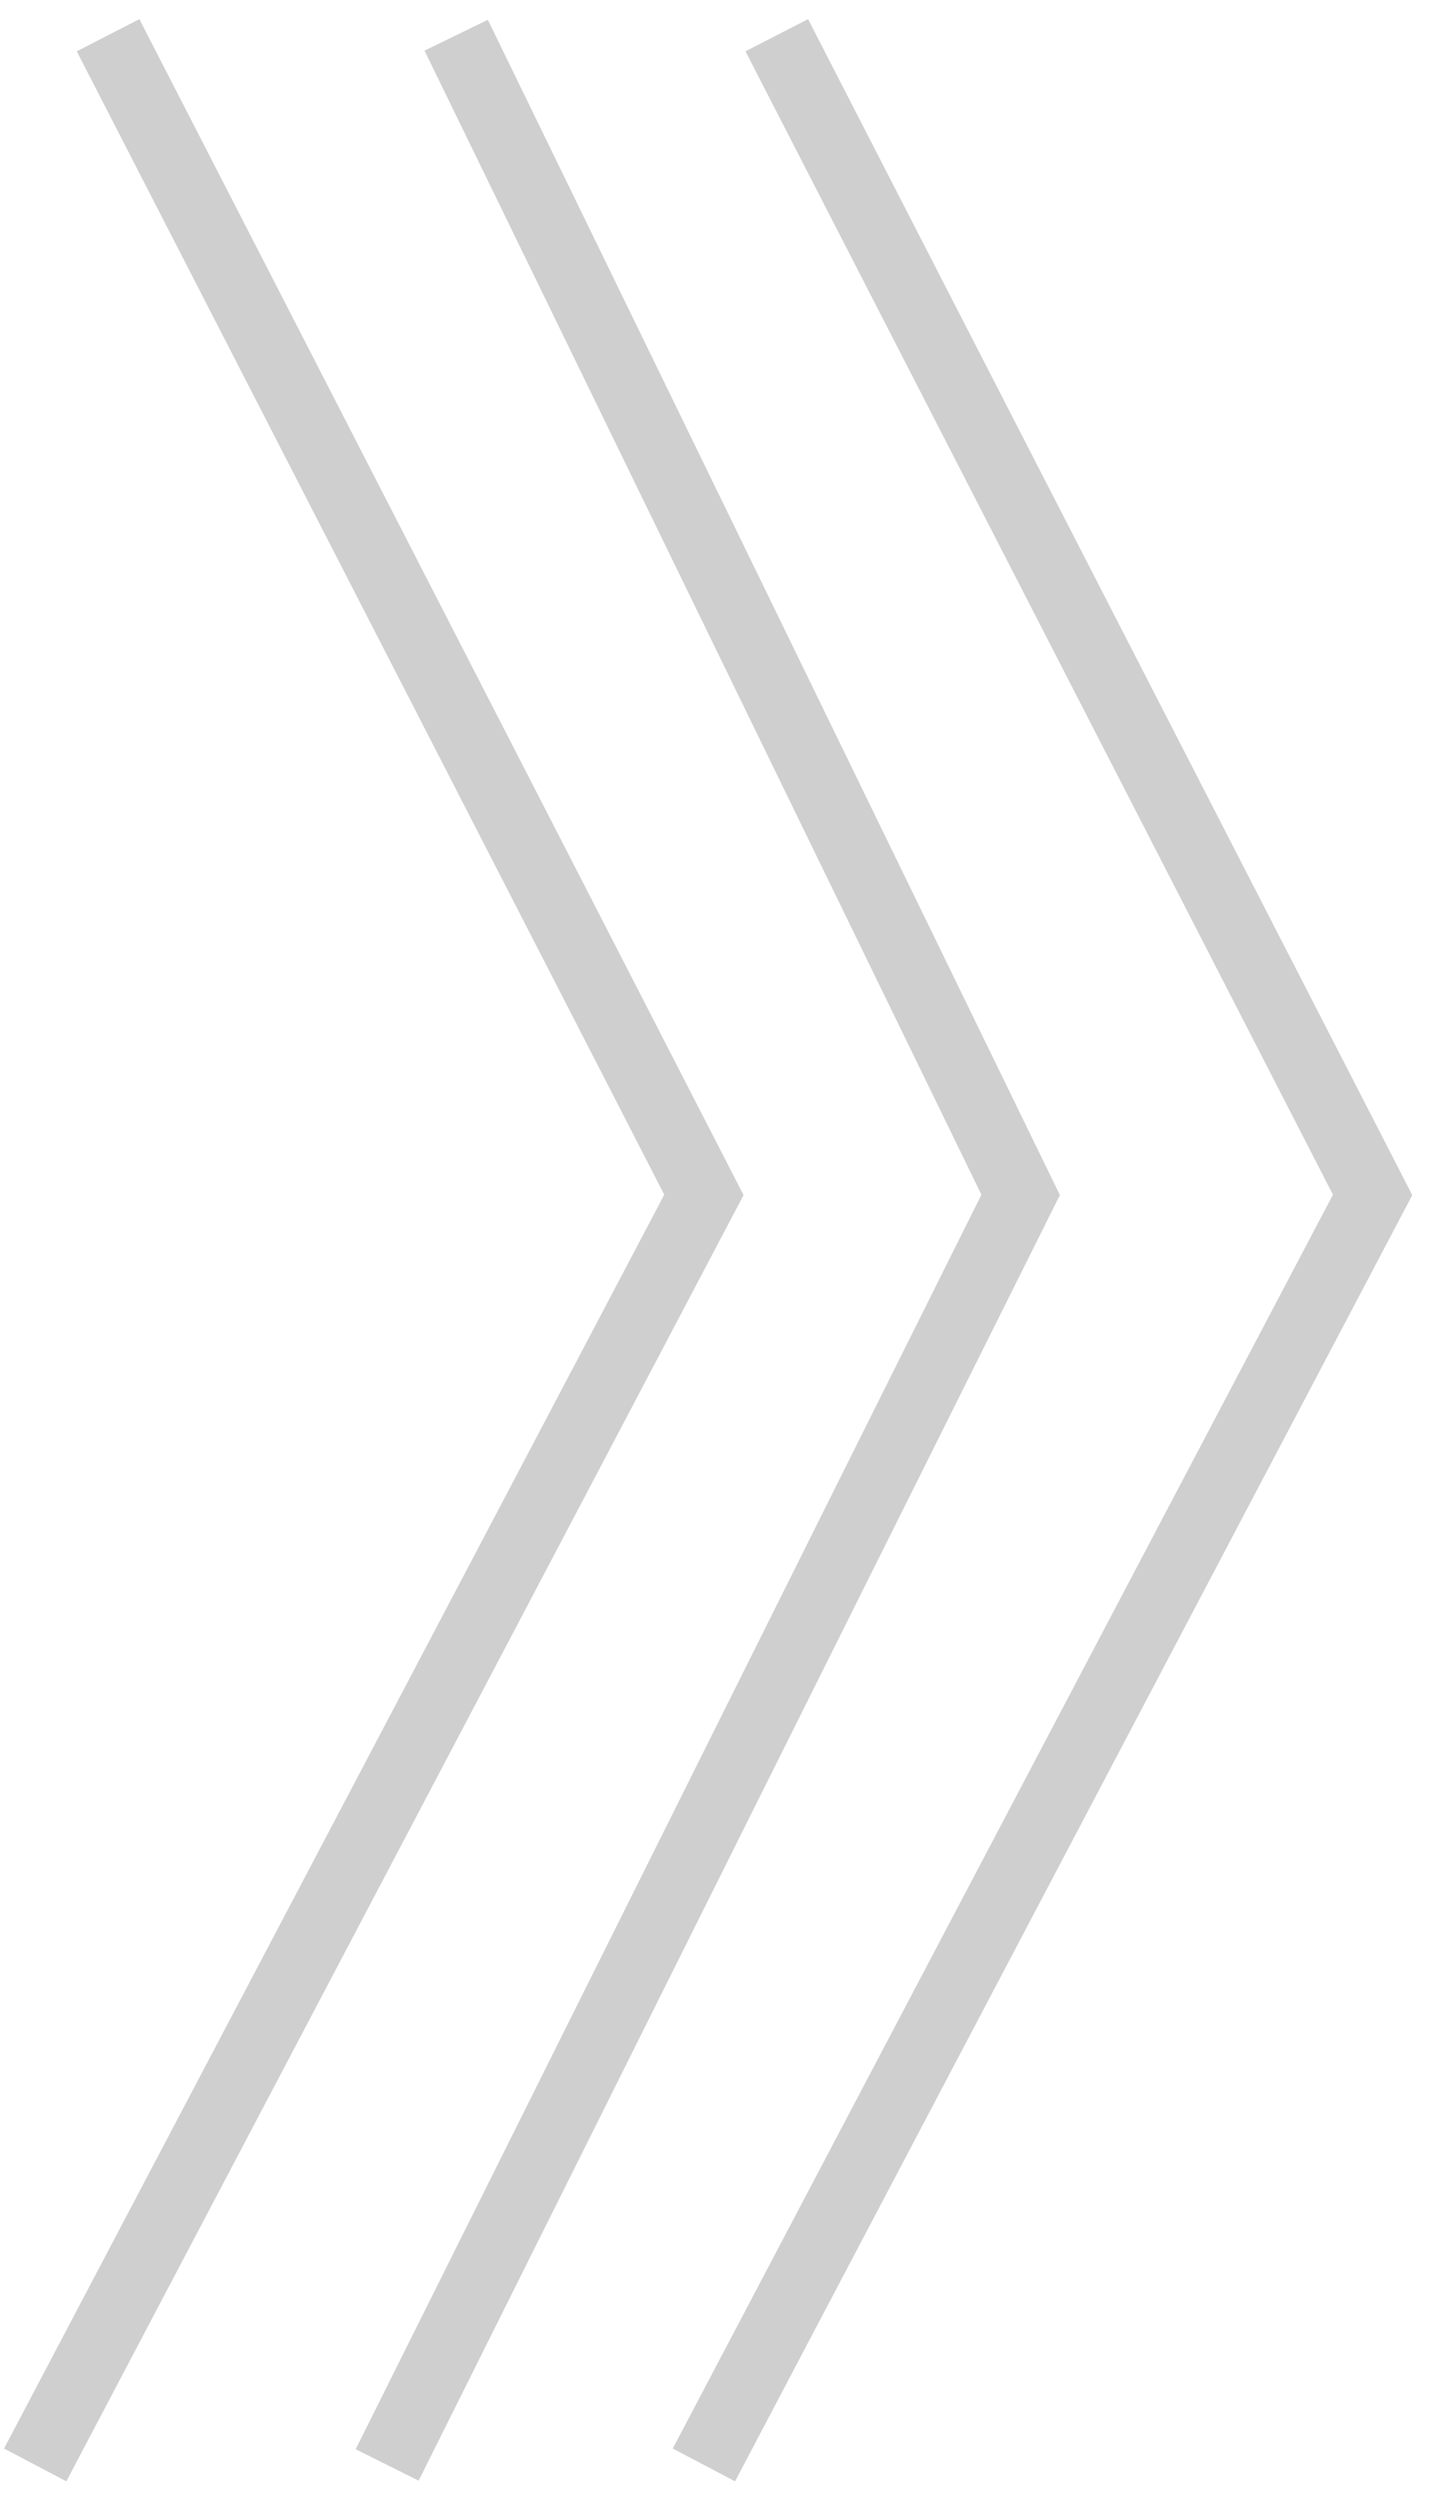 <svg width="41" height="71" viewBox="0 0 41 71" fill="none" xmlns="http://www.w3.org/2000/svg">
<path fill-rule="evenodd" clip-rule="evenodd" d="M18.873 33.927L0.115 69.534L1.885 70.466L21.127 33.939L3.96 0.543L2.181 1.457L18.873 33.927Z" fill="#CFCFCF"/>
<path fill-rule="evenodd" clip-rule="evenodd" d="M27.885 33.928L10.105 69.554L11.895 70.447L30.115 33.938L13.861 0.562L12.062 1.438L27.885 33.928Z" fill="#CFCFCF"/>
<path fill-rule="evenodd" clip-rule="evenodd" d="M37.873 33.927L19.115 69.534L20.885 70.466L40.127 33.939L22.96 0.543L21.181 1.457L37.873 33.927Z" fill="#CFCFCF"/>
</svg>
